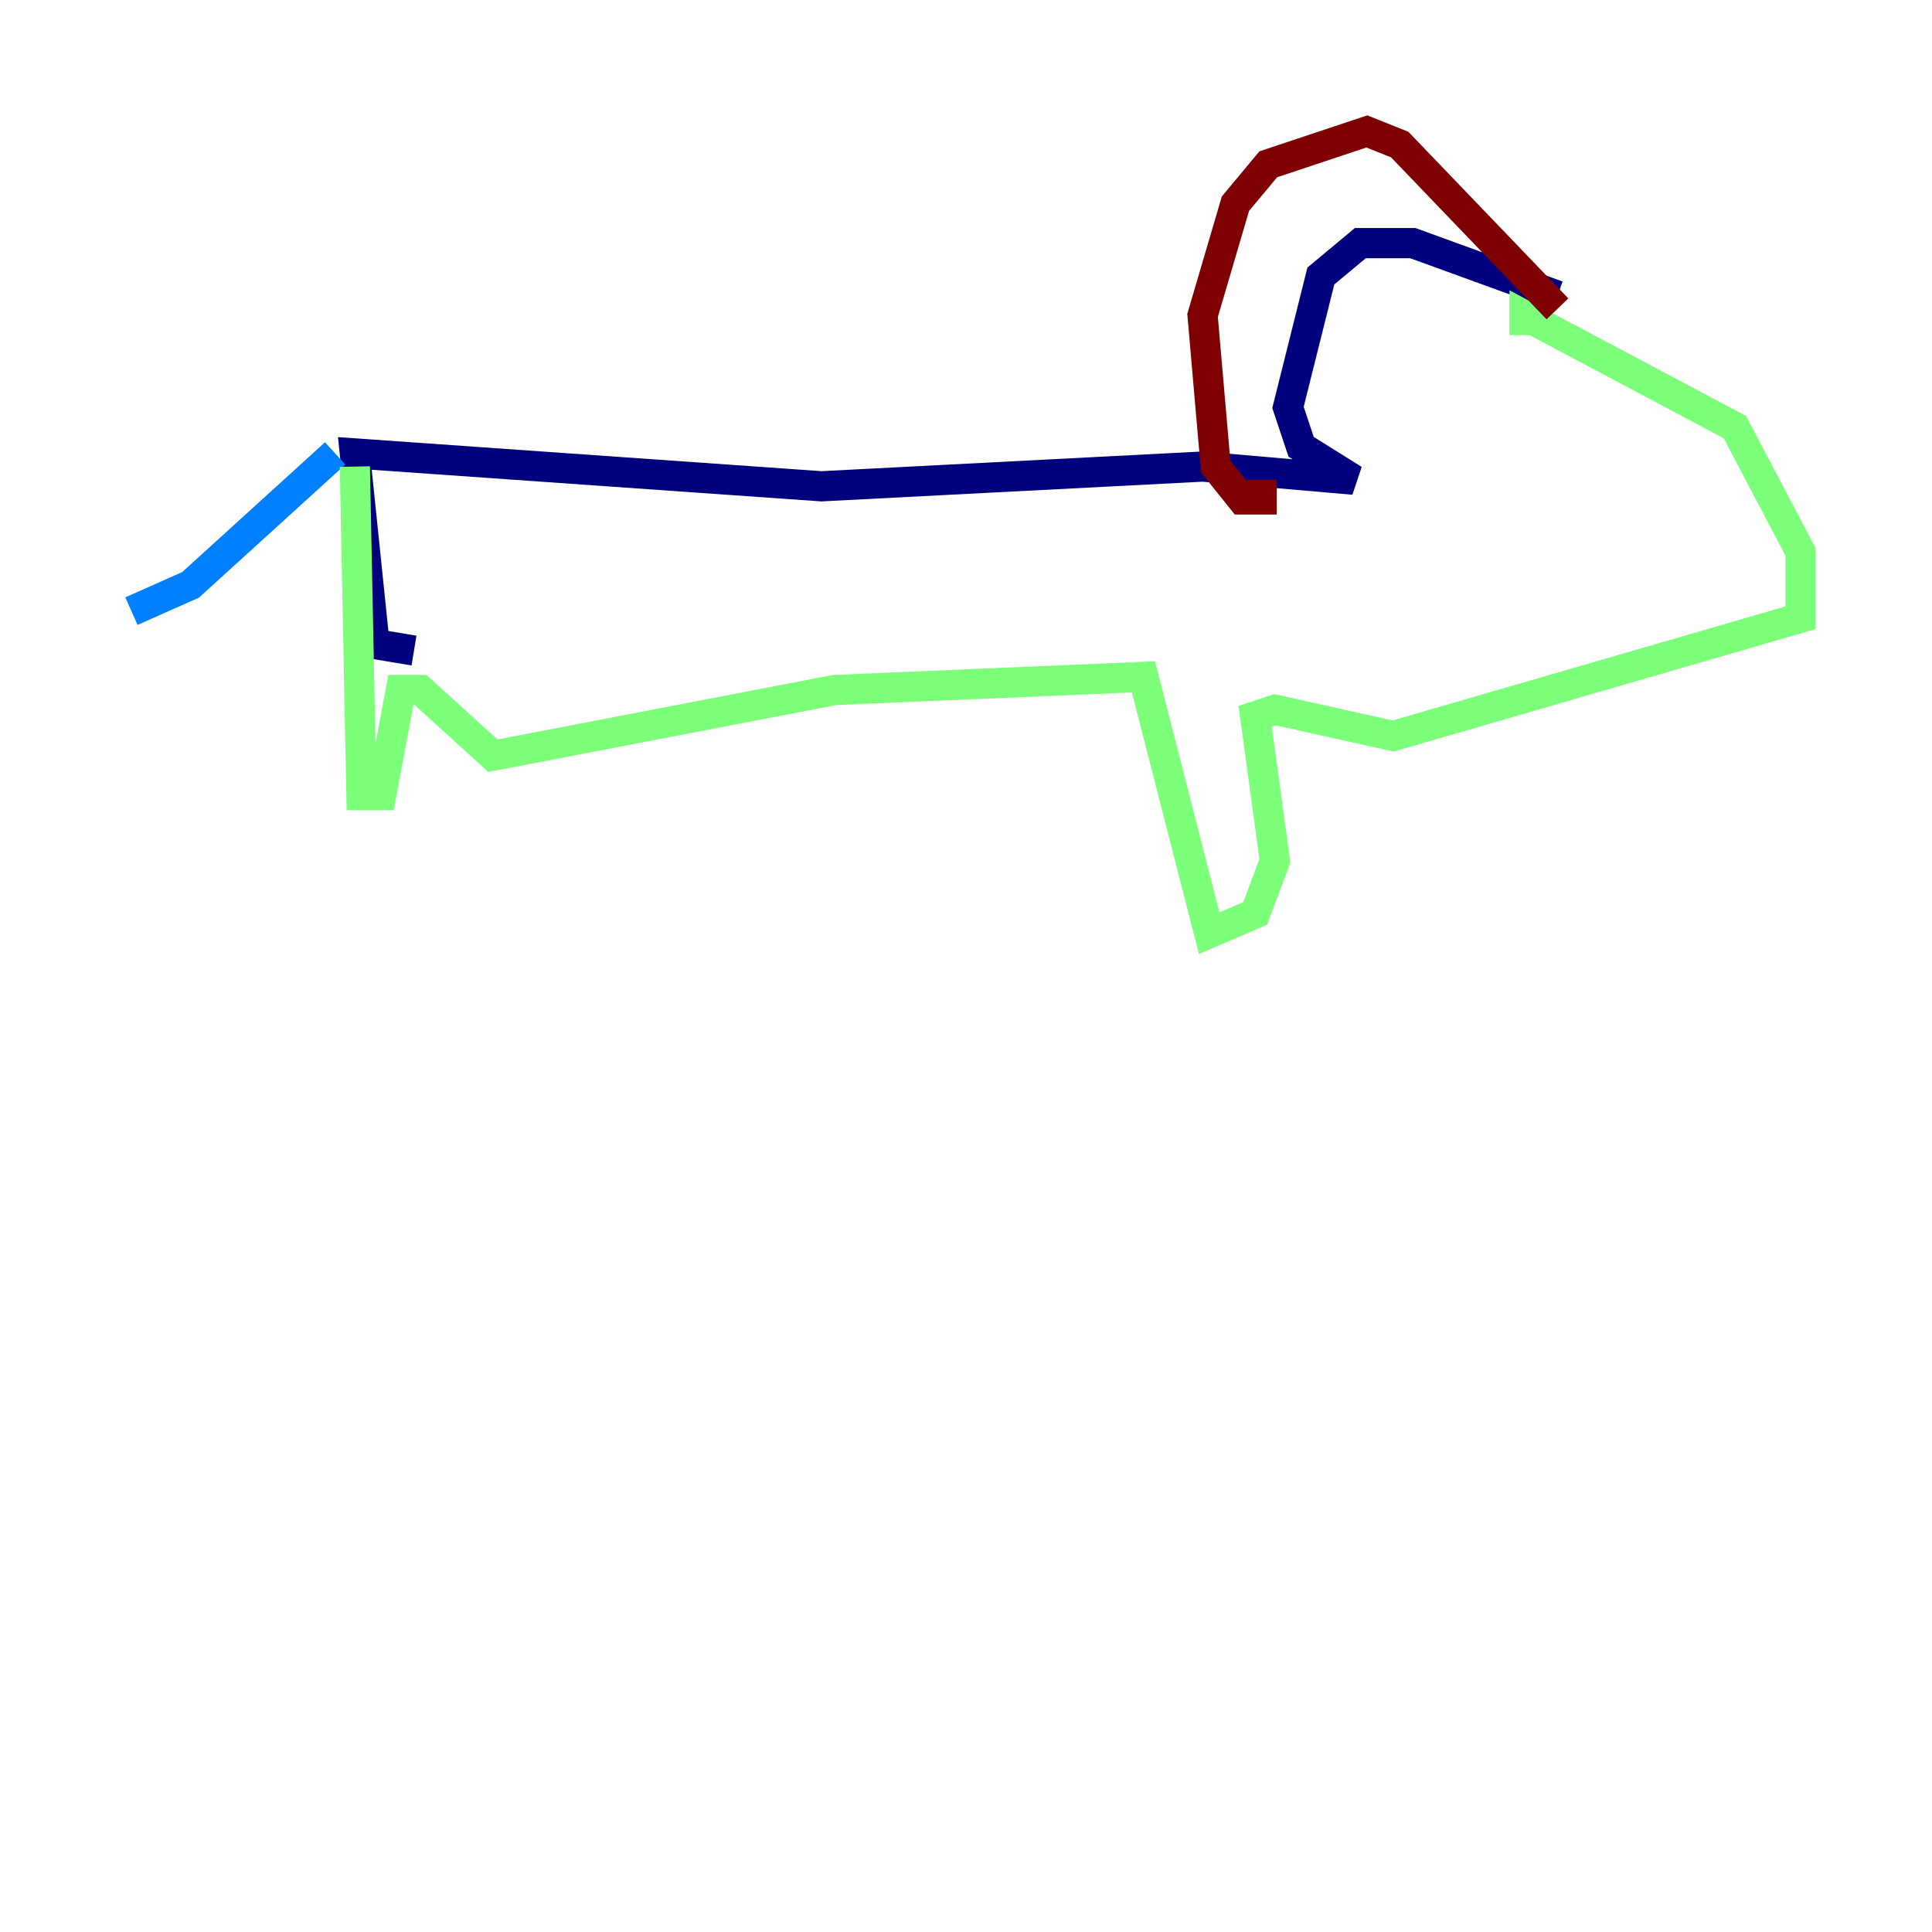 <?xml version="1.0" encoding="utf-8" ?>
<svg baseProfile="tiny" height="128" version="1.2" viewBox="0,0,128,128" width="128" xmlns="http://www.w3.org/2000/svg" xmlns:ev="http://www.w3.org/2001/xml-events" xmlns:xlink="http://www.w3.org/1999/xlink"><defs /><polyline fill="none" points="103.184,19.592 93.605,16.109 90.122,16.109 87.51,18.286 85.333,26.993 86.204,29.605 89.687,31.782 79.674,30.912 54.422,32.218 23.51,30.041 24.816,42.667 27.429,43.102" stroke="#00007f" stroke-width="2" /><polyline fill="none" points="22.204,30.041 12.626,38.748 8.707,40.49" stroke="#0080ff" stroke-width="2" /><polyline fill="none" points="23.51,30.912 23.946,52.68 25.252,52.68 26.558,45.714 27.864,45.714 32.653,50.068 55.292,45.714 75.755,44.843 80.109,61.823 83.156,60.517 84.463,57.034 83.156,47.456 84.463,47.02 92.299,48.762 119.293,40.925 119.293,36.571 114.939,28.299 101.007,20.898 101.007,22.204" stroke="#7cff79" stroke-width="2" /><polyline fill="none" points="103.184,20.463 103.184,20.463" stroke="#ff9400" stroke-width="2" /><polyline fill="none" points="103.184,20.463 92.735,9.578 90.558,8.707 84.027,10.884 81.85,13.497 79.674,20.898 80.544,30.912 82.286,33.088 83.592,33.088 83.592,31.782" stroke="#7f0000" stroke-width="2" /></svg>